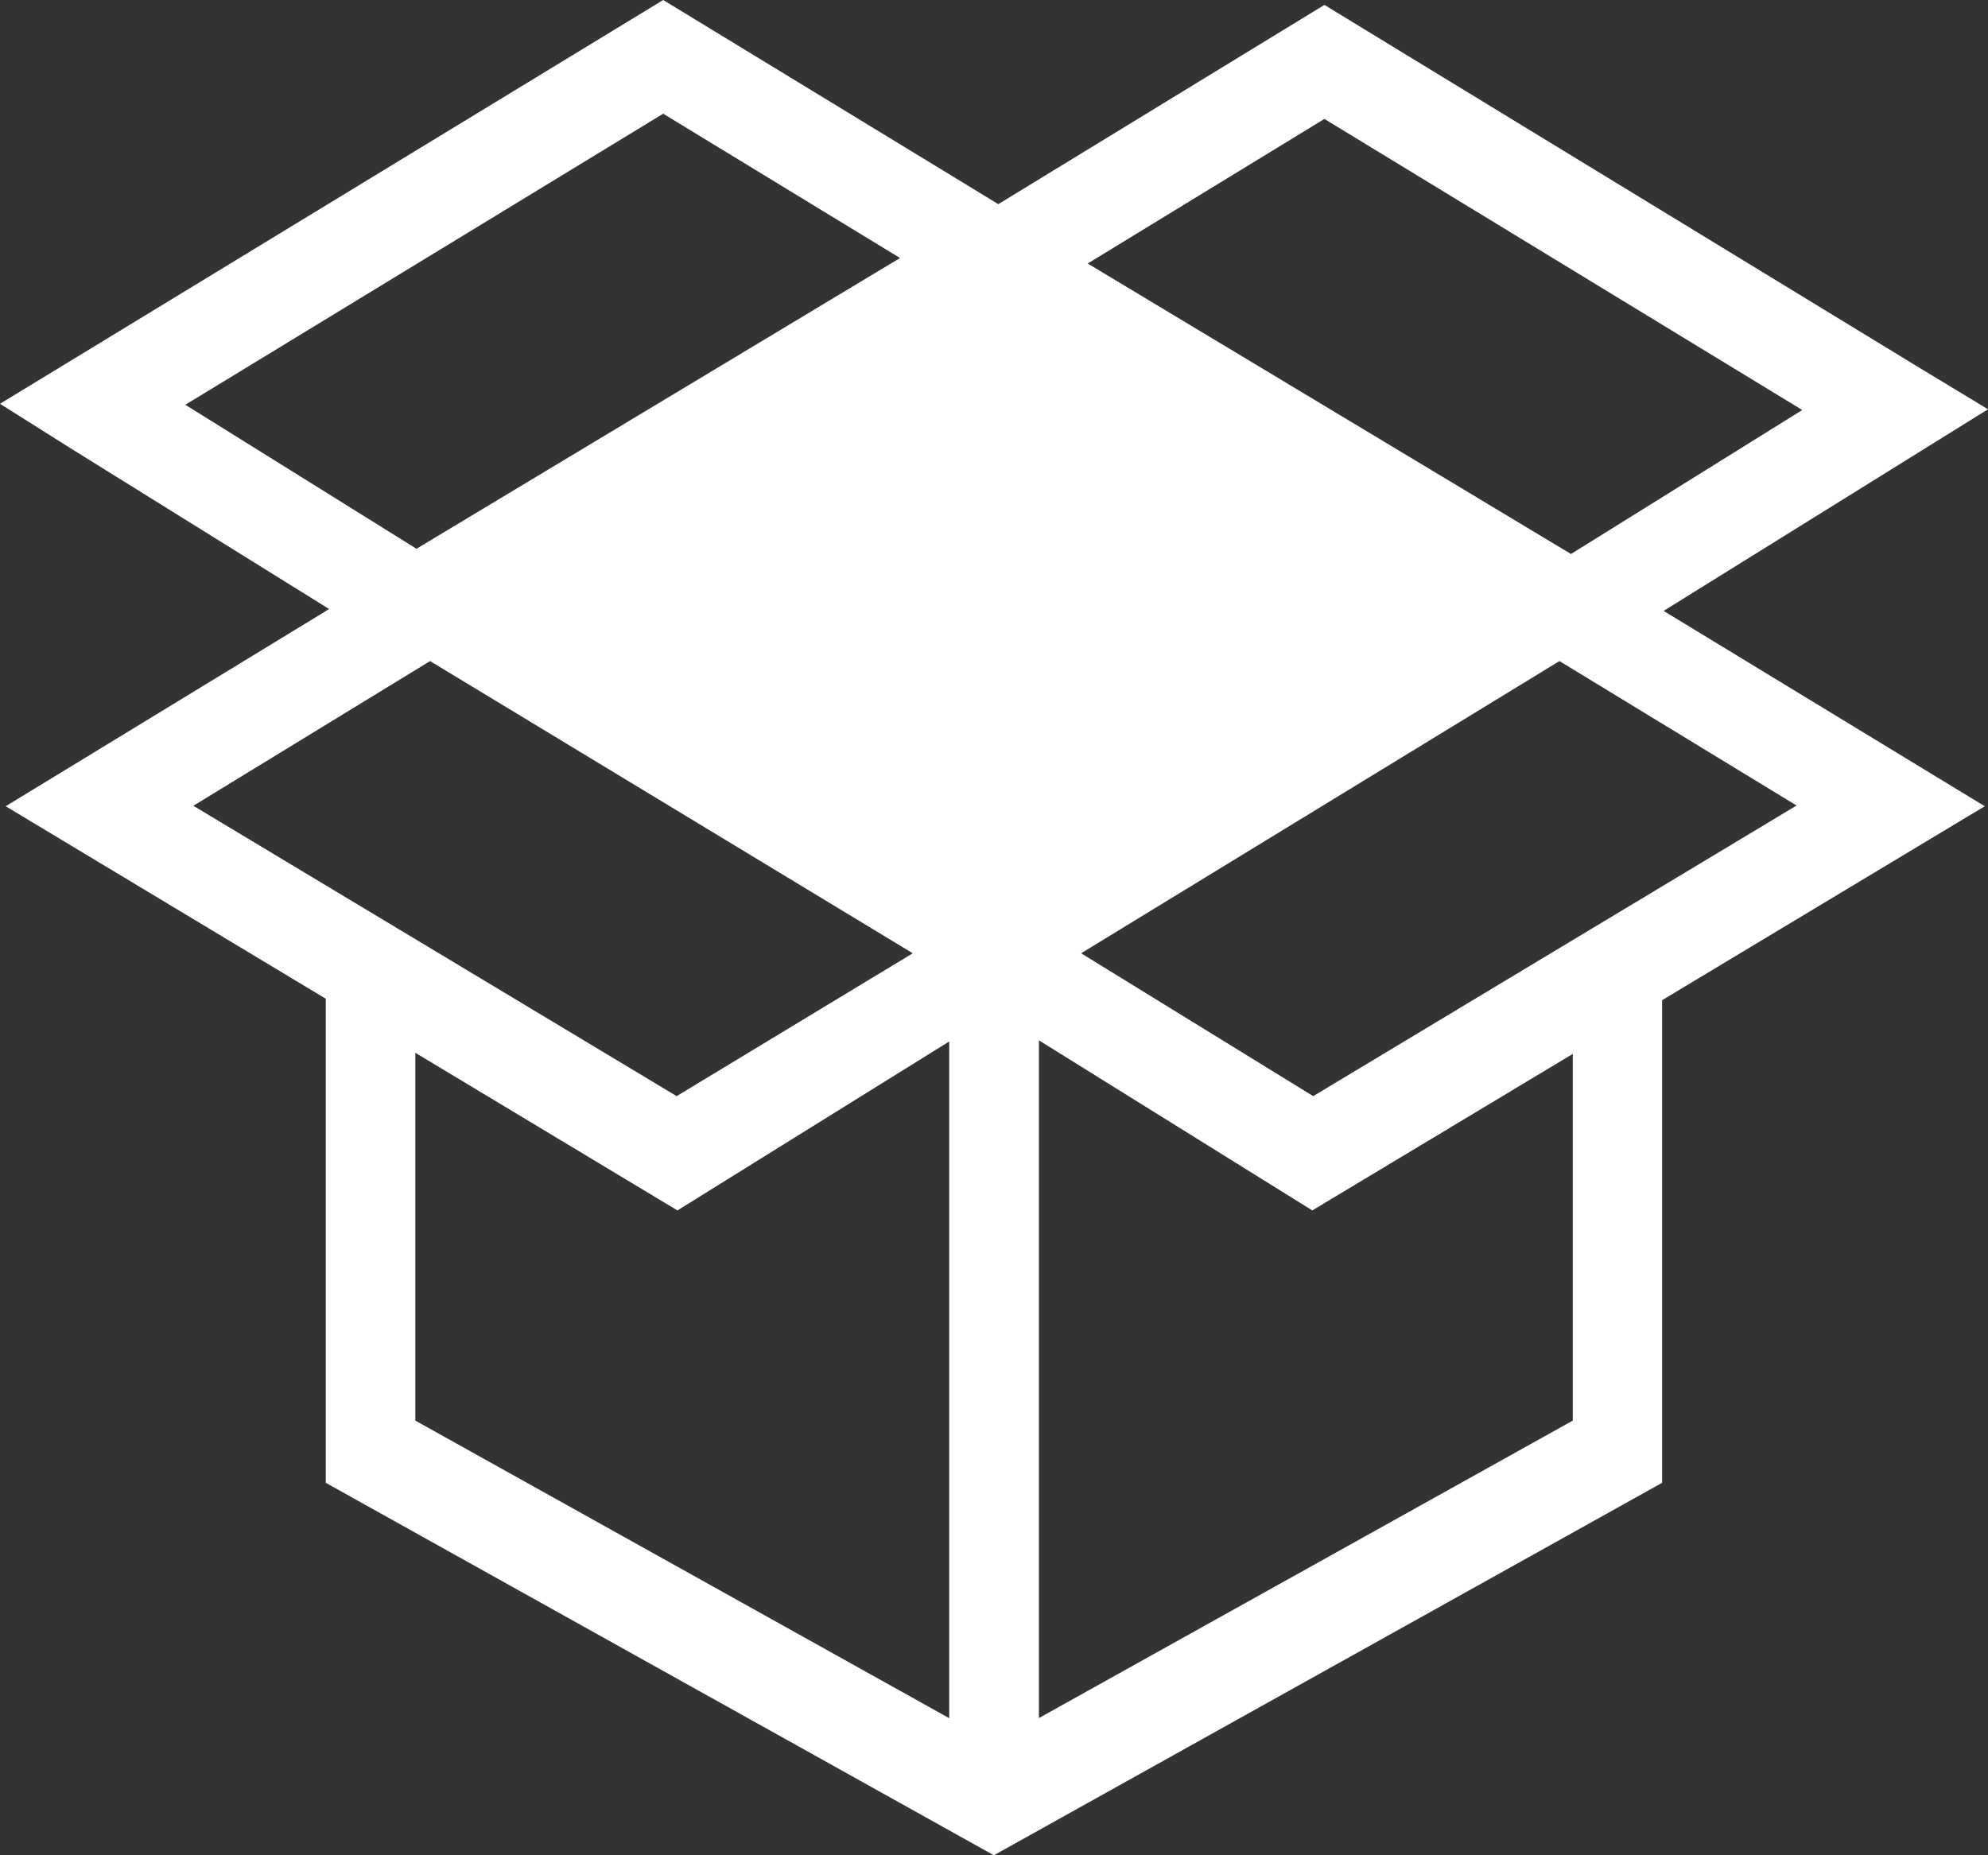 <svg width="30" height="28" viewBox="0 0 30 28" fill="none" xmlns="http://www.w3.org/2000/svg">
<rect x="0" y="0" width="30" height="28" fill="#333333" stroke="none"/>
<path d="M25.105 9.22L30 6.177L28.92 5.523L19.986 0.074L15.065 3.081L10.008 0L0 6.094L1.064 6.765L4.967 9.192L4.92 9.218H4.916V9.223L0.086 12.168L4.916 15.073V22.379L14.998 28L25.082 22.379V15.095L29.951 12.168L25.105 9.22ZM19.986 1.795L27.197 6.188L23.707 8.361L16.414 3.977L19.986 1.795ZM2.797 6.109L10.008 1.716L13.582 3.894L6.285 8.282L2.797 6.109ZM2.918 12.161L6.49 9.977L13.774 14.387L10.211 16.543L2.918 12.161ZM6.268 21.44V15.889L10.223 18.268L14.324 15.718V25.931L6.268 21.44ZM23.734 21.44L15.678 25.929V15.701L19.803 18.268L23.734 15.906V21.44ZM27.111 12.157L19.817 16.543L16.315 14.387L23.533 9.977L27.111 12.157Z" fill="white"/>
</svg>

